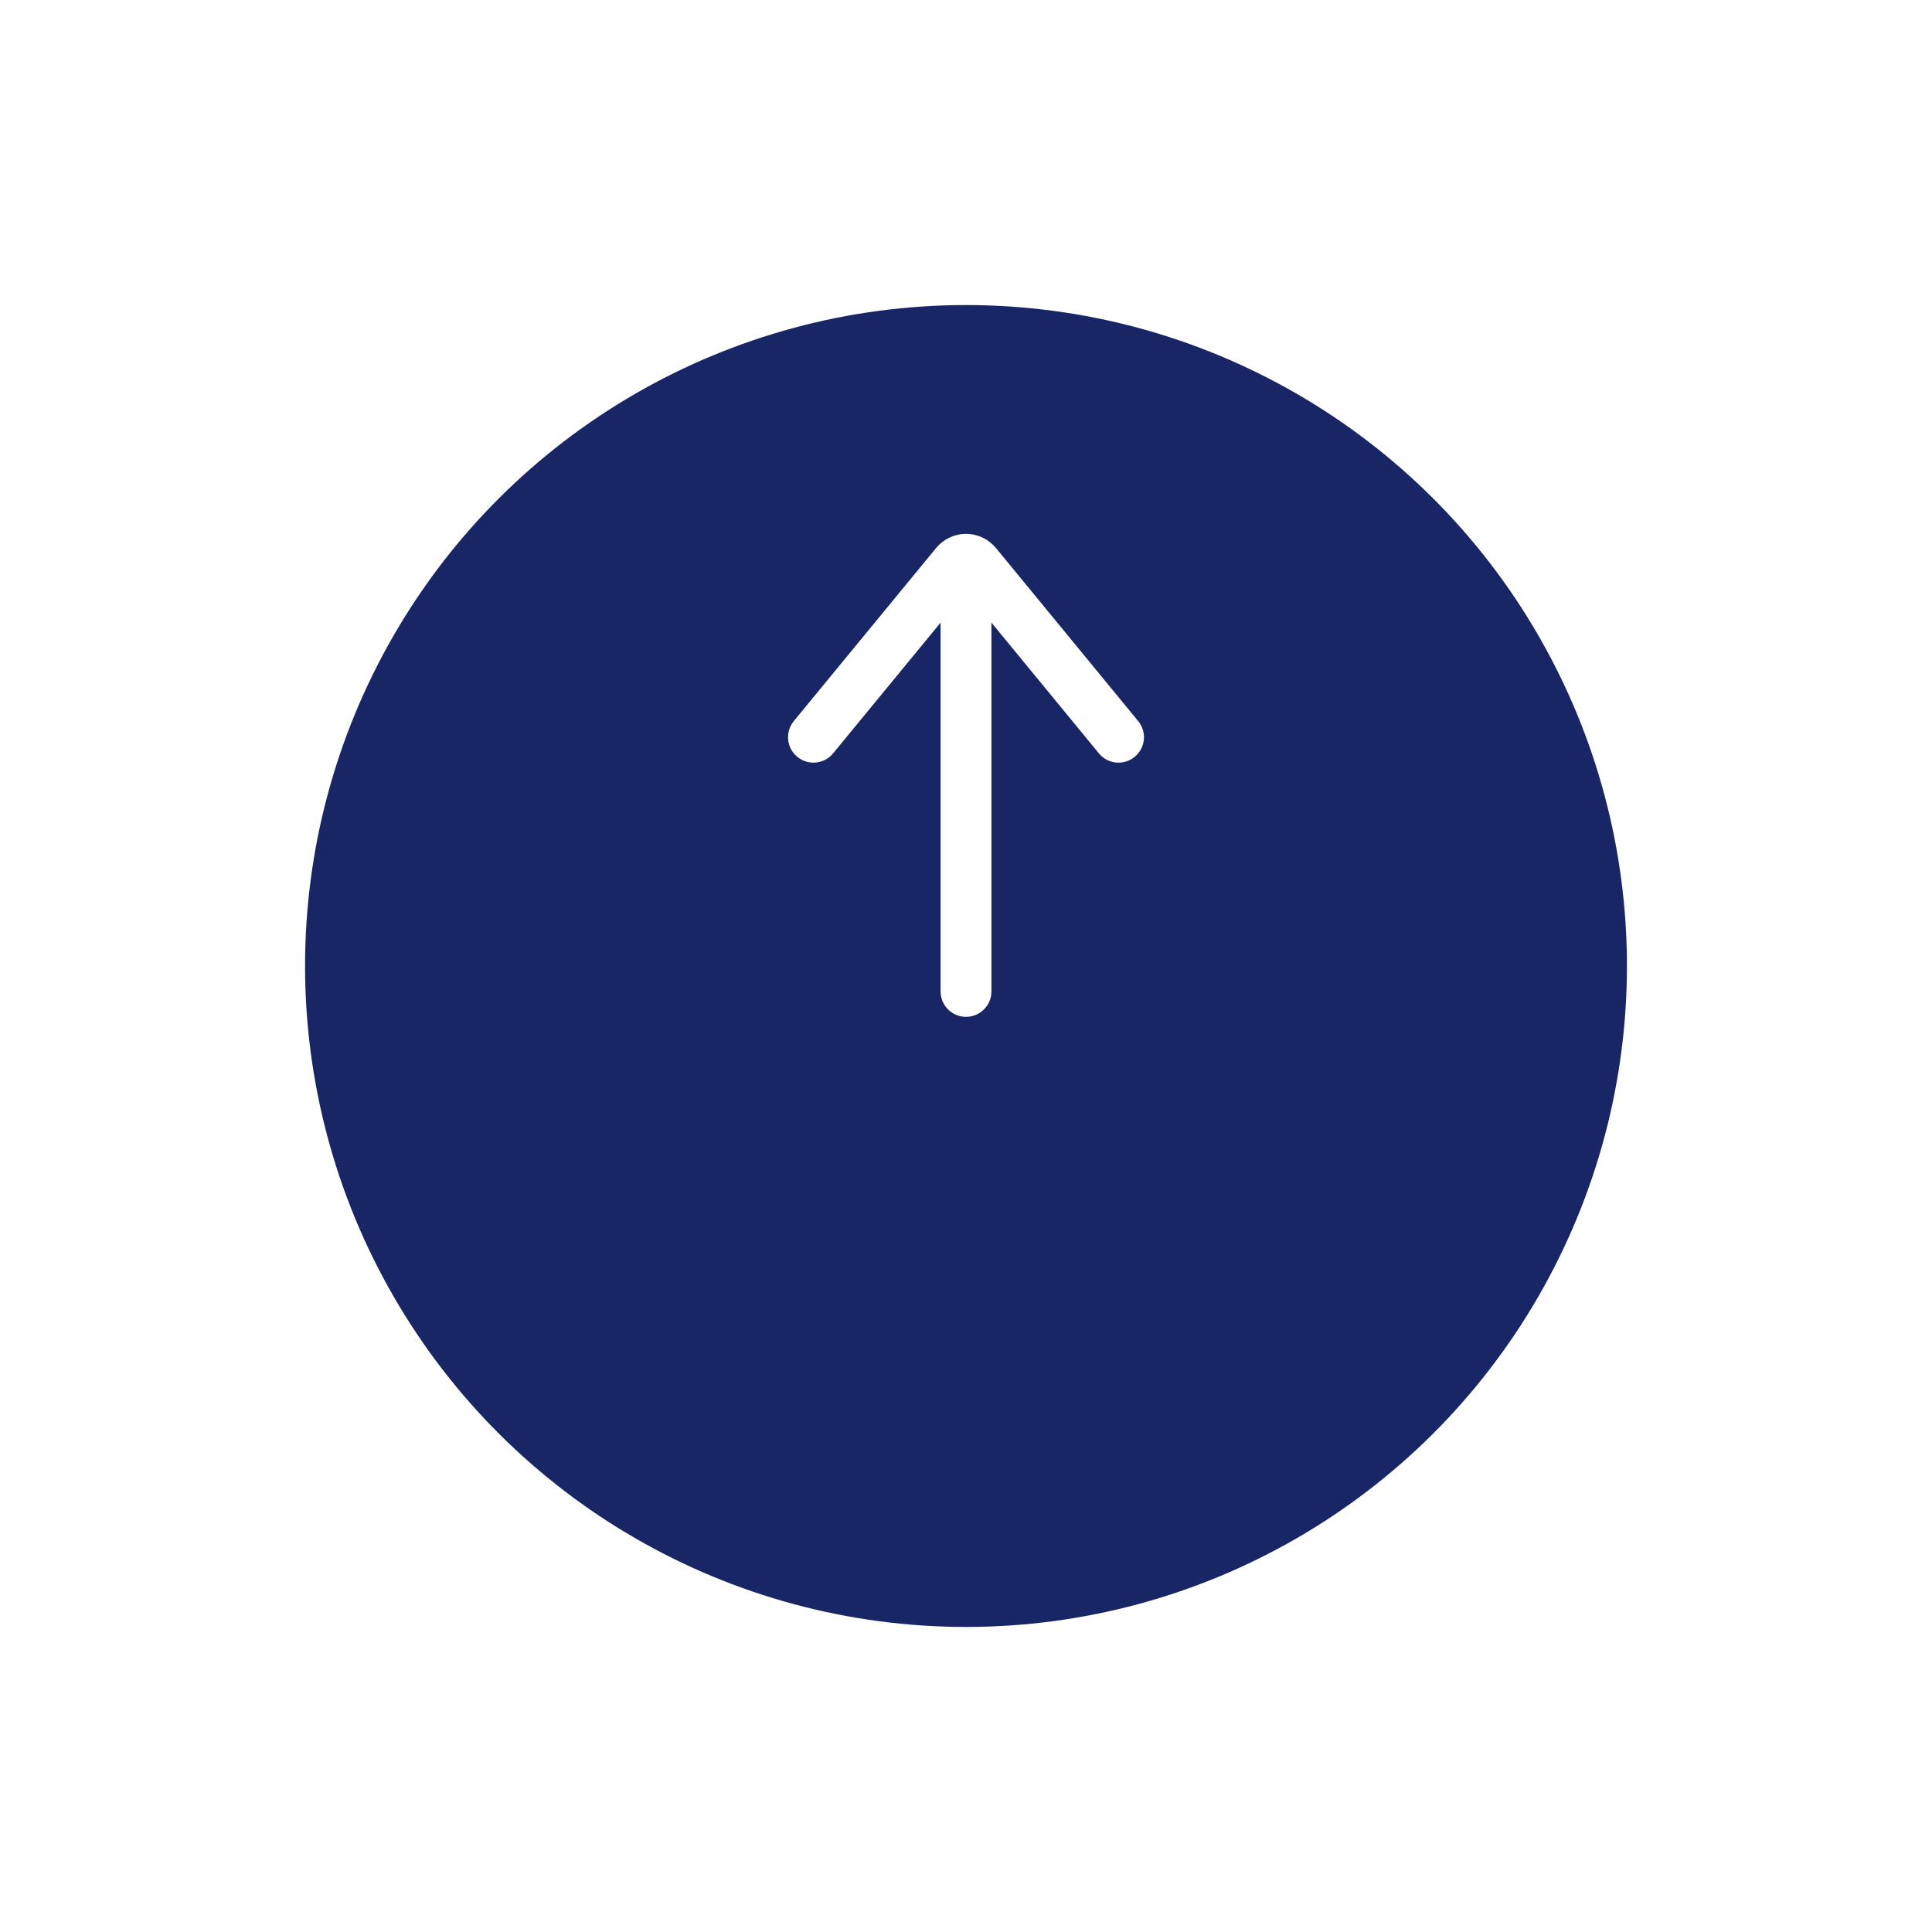 <svg width="52" height="52" viewBox="0 0 76 76" fill="none" xmlns="http://www.w3.org/2000/svg">
<g filter="url(#filter0_d_1_346)">
<circle cx="38" cy="30" r="26" transform="rotate(90 38 30)" fill="#192666"/>
</g>
<path d="M38 23L38 39" stroke="white" stroke-width="2" stroke-linecap="round" stroke-linejoin="round"/>
<path d="M44 29L38.41 22.198C38.358 22.136 38.295 22.086 38.225 22.052C38.154 22.018 38.078 22 38.001 22C37.923 22 37.847 22.018 37.776 22.052C37.706 22.086 37.643 22.136 37.592 22.198L32 29" stroke="white" stroke-width="2" stroke-linecap="round" stroke-linejoin="round"/>
<defs>
<filter id="filter0_d_1_346" x="0" y="0" width="76" height="76" filterUnits="userSpaceOnUse" color-interpolation-filters="sRGB">
<feFlood flood-opacity="0" result="BackgroundImageFix"/>
<feColorMatrix in="SourceAlpha" type="matrix" values="0 0 0 0 0 0 0 0 0 0 0 0 0 0 0 0 0 0 127 0" result="hardAlpha"/>
<feOffset dy="8"/>
<feGaussianBlur stdDeviation="6"/>
<feComposite in2="hardAlpha" operator="out"/>
<feColorMatrix type="matrix" values="0 0 0 0 0 0 0 0 0 0 0 0 0 0 0 0 0 0 0.12 0"/>
<feBlend mode="normal" in2="BackgroundImageFix" result="effect1_dropShadow_1_346"/>
<feBlend mode="normal" in="SourceGraphic" in2="effect1_dropShadow_1_346" result="shape"/>
</filter>
</defs>
</svg>
